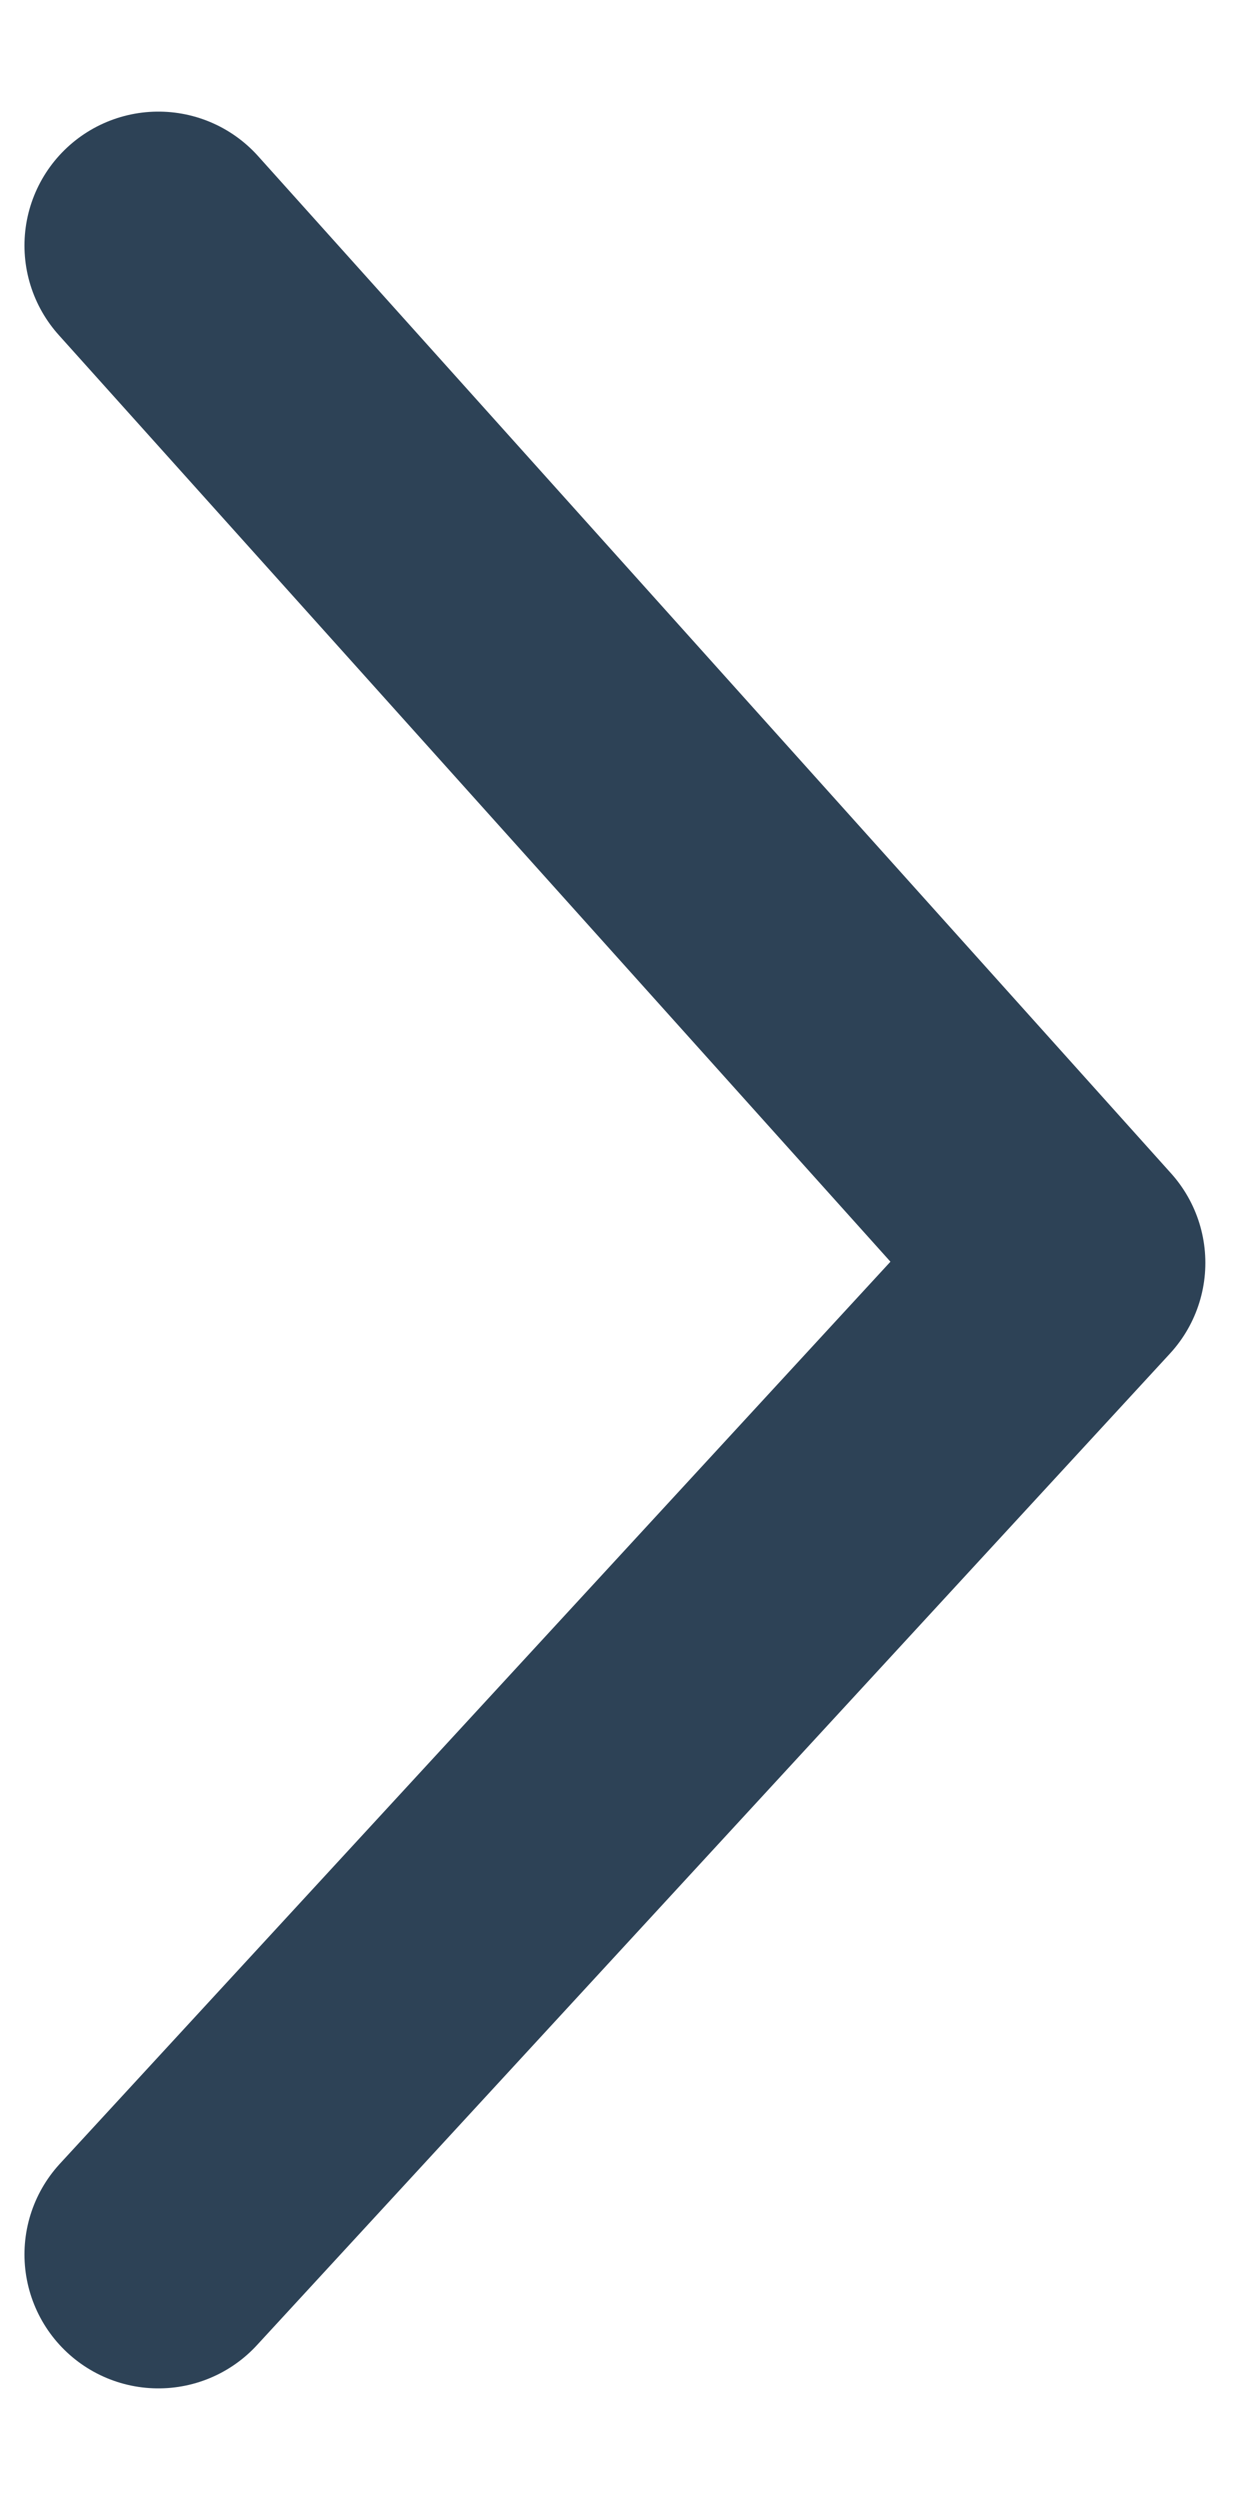<svg width="7" height="14" viewBox="0 0 7 14" fill="none" xmlns="http://www.w3.org/2000/svg">
<path id="Path-6" d="M0.887 1.375L6 7.072L0.887 12.625" stroke="#2D4256" stroke-width="1.5" stroke-linecap="round" stroke-linejoin="round"/>
</svg>
